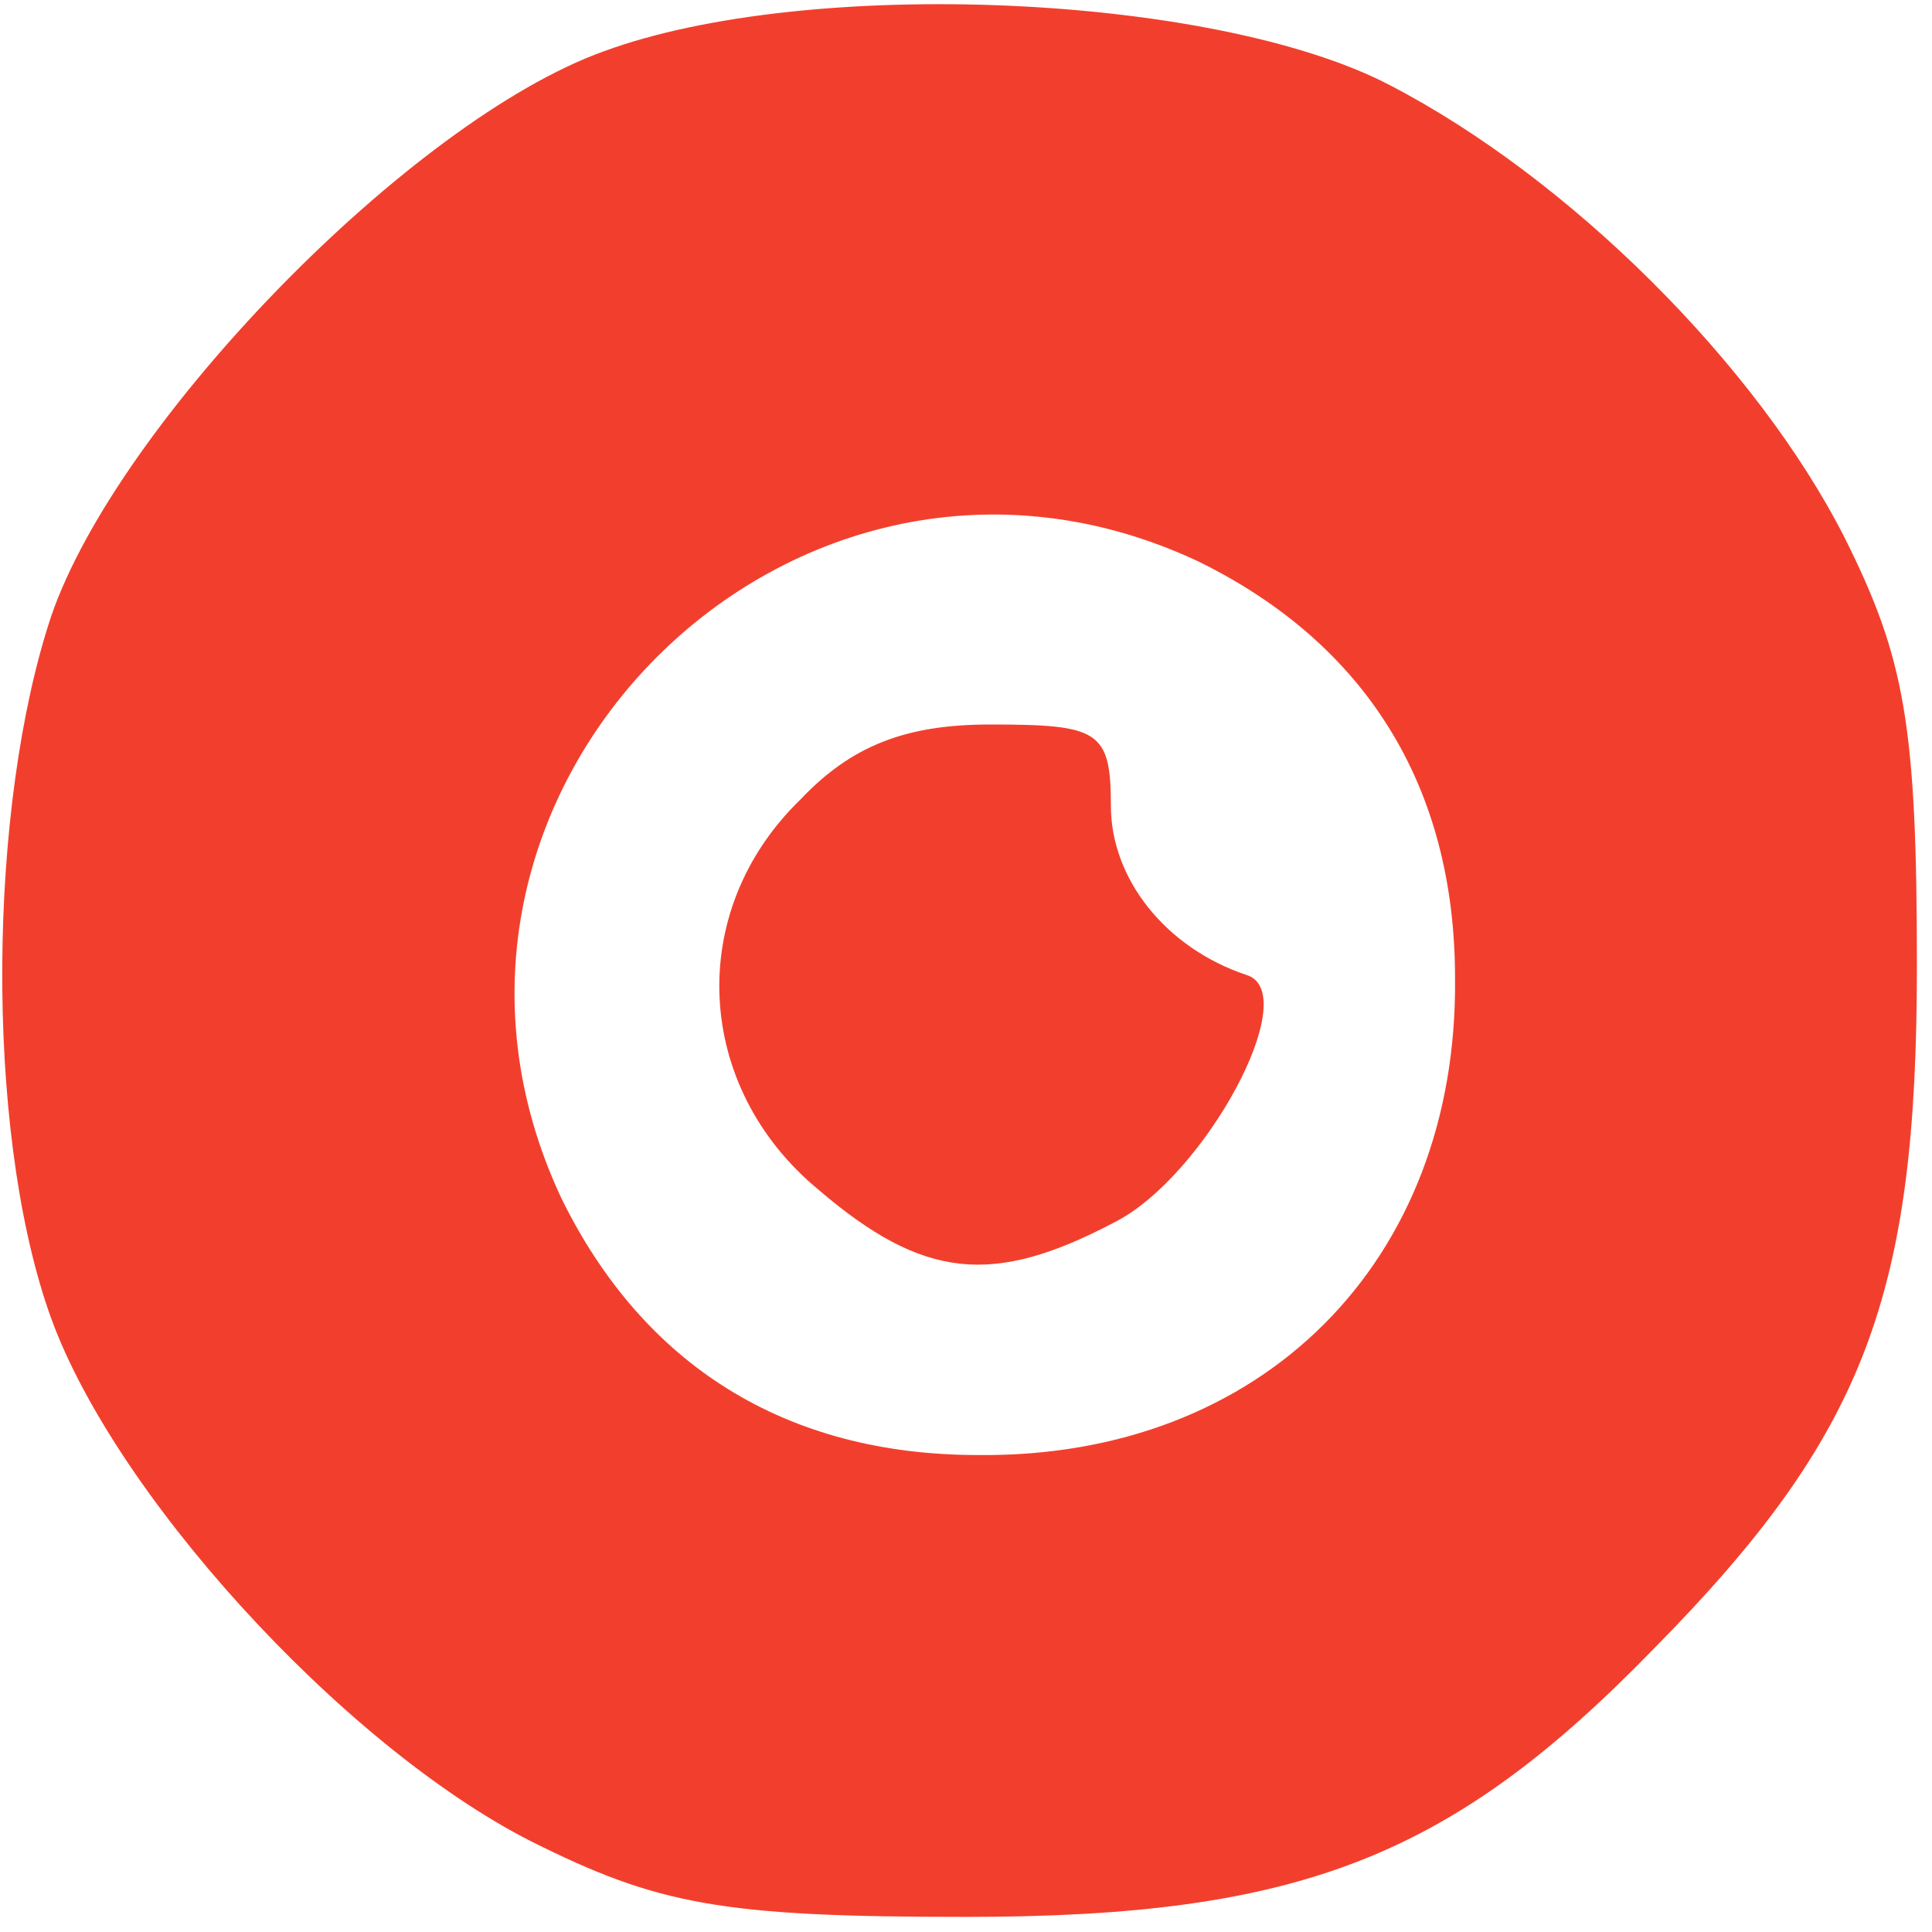<?xml version="1.0" standalone="no"?>
<!DOCTYPE svg PUBLIC "-//W3C//DTD SVG 20010904//EN"
 "http://www.w3.org/TR/2001/REC-SVG-20010904/DTD/svg10.dtd">
<svg version="1.0" xmlns="http://www.w3.org/2000/svg"
 width="64pt" height="64pt" viewBox="0 0 64 64"
 preserveAspectRatio="xMidYMid meet">
<g transform="translate(0,64) scale(0.1,-0.1)"
fill="#f23f2d" stroke="none">
<path d="M200 623 c-64 -23 -161 -123 -183 -187 -21 -63 -22 -169 -1 -230 20
-59 97 -144 160 -176 42 -21 63 -25 144 -25 111 0 161 20 228 89 70 71 87 117
87 226 0 80 -4 102 -24 142 -29 57 -91 119 -151 150 -58 30 -192 36 -260 11z
m197 -169 c55 -27 85 -74 85 -138 1 -94 -64 -159 -158 -158 -64 0 -111 30
-138 85 -63 134 77 274 211 211z"/>
<path d="M265 375 c-38 -37 -35 -95 6 -129 35 -30 58 -32 98 -11 30 15 63 76
44 82 -27 9 -45 32 -45 56 0 25 -4 27 -40 27 -28 0 -46 -7 -63 -25z"/>
</g>
</svg>
